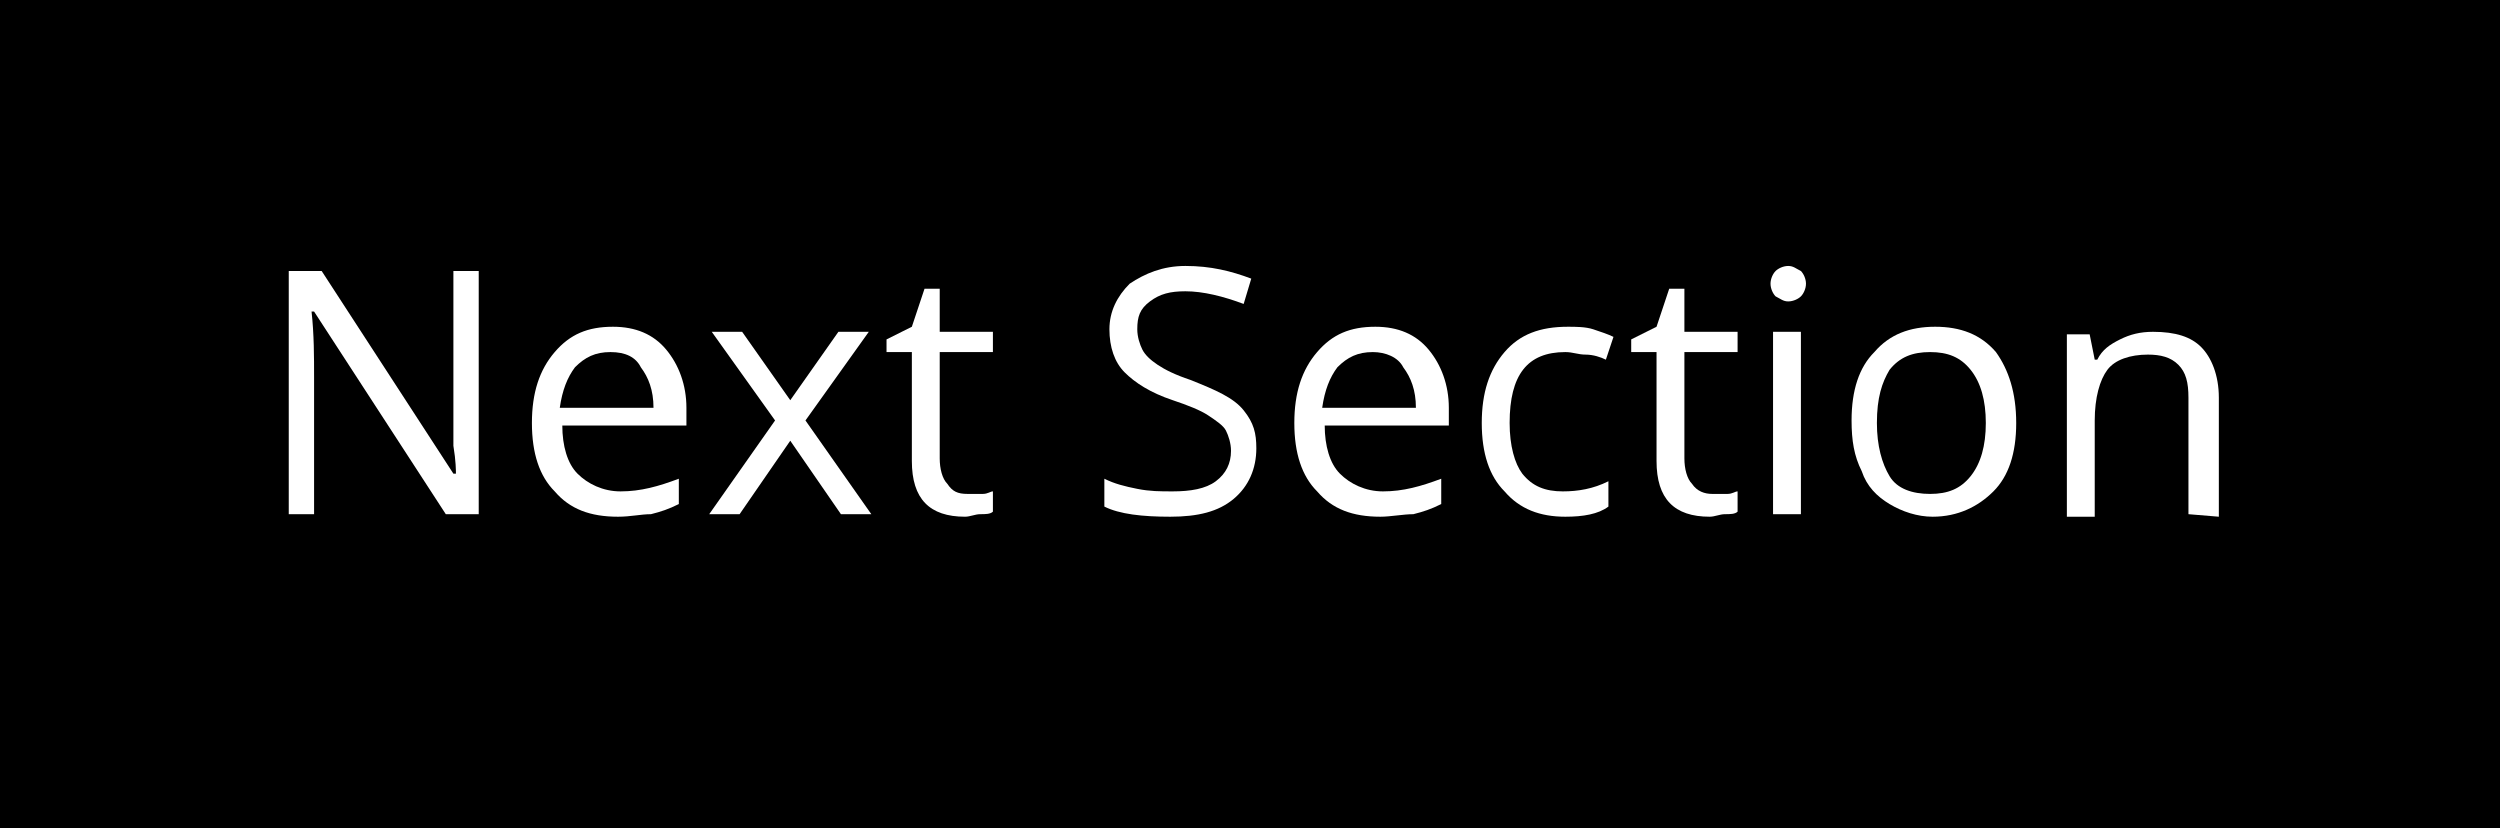 <?xml version="1.0" encoding="UTF-8"?><svg id="a" xmlns="http://www.w3.org/2000/svg" width="98.7" height="32.7" viewBox="0 0 98.7 32.7"><defs><style>.b{fill:#fff;}.c{isolation:isolate;}</style></defs><rect width="98.7" height="32.7"/><g class="c"><path class="b" d="M18.9,20.3h-1.3l-5.2-8h-.1c.1,.9,.1,1.8,.1,2.6v5.4h-1V10.7h1.3l5.2,8h.1c0-.1,0-.5-.1-1.1v-6.9h1v9.6Z"/><path class="b" d="M24.4,20.4c-1.1,0-1.9-.3-2.5-1-.6-.6-.9-1.5-.9-2.7s.3-2.1,.9-2.8,1.3-1,2.3-1c.9,0,1.6,.3,2.1,.9s.8,1.4,.8,2.3v.7h-4.9c0,.8,.2,1.5,.6,1.9s1,.7,1.7,.7c.8,0,1.5-.2,2.3-.5v1c-.4,.2-.7,.3-1.1,.4-.4,0-.8,.1-1.3,.1Zm-.3-6.5c-.6,0-1,.2-1.4,.6-.3,.4-.5,.9-.6,1.6h3.7c0-.7-.2-1.2-.5-1.6-.2-.4-.6-.6-1.2-.6Z"/><path class="b" d="M30.6,16.6l-2.5-3.5h1.2l1.9,2.7,1.9-2.7h1.2l-2.5,3.5,2.6,3.7h-1.2l-2-2.9-2,2.9h-1.2l2.6-3.7Z"/><path class="b" d="M38.2,19.5h.6c.2,0,.3-.1,.4-.1v.8c-.1,.1-.3,.1-.5,.1s-.4,.1-.6,.1c-1.4,0-2.1-.7-2.1-2.2v-4.3h-1v-.5l1-.5,.5-1.5h.6v1.7h2.1v.8h-2.1v4.2c0,.4,.1,.8,.3,1,.2,.3,.4,.4,.8,.4Z"/><path class="b" d="M49.6,17.7c0,.8-.3,1.5-.9,2-.6,.5-1.4,.7-2.5,.7s-2-.1-2.6-.4v-1.1c.4,.2,.8,.3,1.3,.4s.9,.1,1.4,.1c.7,0,1.3-.1,1.7-.4s.6-.7,.6-1.2c0-.3-.1-.6-.2-.8-.1-.2-.4-.4-.7-.6s-.8-.4-1.4-.6c-.9-.3-1.5-.7-1.9-1.1s-.6-1-.6-1.7,.3-1.3,.8-1.8c.6-.4,1.3-.7,2.2-.7,1,0,1.8,.2,2.6,.5l-.3,1c-.8-.3-1.6-.5-2.3-.5-.6,0-1,.1-1.4,.4s-.5,.6-.5,1.1c0,.3,.1,.6,.2,.8,.1,.2,.3,.4,.6,.6,.3,.2,.7,.4,1.3,.6,1,.4,1.7,.7,2.1,1.2,.4,.5,.5,.9,.5,1.5Z"/><path class="b" d="M54.5,20.4c-1.1,0-1.9-.3-2.5-1-.6-.6-.9-1.5-.9-2.7s.3-2.1,.9-2.8,1.3-1,2.3-1c.9,0,1.6,.3,2.1,.9s.8,1.4,.8,2.3v.7h-4.9c0,.8,.2,1.5,.6,1.9,.4,.4,1,.7,1.7,.7,.8,0,1.5-.2,2.3-.5v1c-.4,.2-.7,.3-1.1,.4-.4,0-.9,.1-1.3,.1Zm-.3-6.5c-.6,0-1,.2-1.4,.6-.3,.4-.5,.9-.6,1.6h3.7c0-.7-.2-1.2-.5-1.6-.2-.4-.7-.6-1.2-.6Z"/><path class="b" d="M61.8,20.4c-1,0-1.8-.3-2.4-1-.6-.6-.9-1.5-.9-2.7s.3-2.1,.9-2.8,1.4-1,2.5-1c.3,0,.7,0,1,.1s.6,.2,.8,.3l-.3,.9c-.2-.1-.5-.2-.8-.2s-.5-.1-.8-.1c-1.5,0-2.2,.9-2.2,2.8,0,.9,.2,1.6,.5,2,.4,.5,.9,.7,1.6,.7,.6,0,1.2-.1,1.8-.4v1c-.4,.3-1,.4-1.7,.4Z"/><path class="b" d="M67.6,19.5h.6c.2,0,.3-.1,.4-.1v.8c-.1,.1-.3,.1-.5,.1s-.4,.1-.6,.1c-1.4,0-2.1-.7-2.1-2.2v-4.3h-1v-.5l1-.5,.5-1.5h.6v1.7h2.1v.8h-2.1v4.2c0,.4,.1,.8,.3,1,.2,.3,.5,.4,.8,.4Z"/><path class="b" d="M69.9,11.2c0-.2,.1-.4,.2-.5s.3-.2,.5-.2,.3,.1,.5,.2c.1,.1,.2,.3,.2,.5s-.1,.4-.2,.5-.3,.2-.5,.2-.3-.1-.5-.2c-.1-.1-.2-.3-.2-.5Zm1.2,9.1h-1.1v-7.2h1.1v7.2Z"/><path class="b" d="M79.6,16.7c0,1.2-.3,2.1-.9,2.7s-1.4,1-2.4,1c-.6,0-1.2-.2-1.7-.5s-.9-.7-1.1-1.3c-.3-.6-.4-1.2-.4-2,0-1.2,.3-2.1,.9-2.7,.6-.7,1.4-1,2.4-1s1.8,.3,2.4,1c.5,.7,.8,1.6,.8,2.8Zm-5.5,0c0,.9,.2,1.6,.5,2.1s.9,.7,1.6,.7,1.2-.2,1.6-.7,.6-1.2,.6-2.1-.2-1.6-.6-2.1-.9-.7-1.6-.7-1.2,.2-1.6,.7c-.3,.5-.5,1.1-.5,2.1Z"/><path class="b" d="M86.4,20.3v-4.6c0-.6-.1-1-.4-1.3s-.7-.4-1.2-.4c-.7,0-1.3,.2-1.6,.6s-.5,1.1-.5,2v3.8h-1.1v-7.2h.9l.2,1h.1c.2-.4,.5-.6,.9-.8s.8-.3,1.3-.3c.9,0,1.5,.2,1.9,.6s.7,1.1,.7,2v4.7l-1.2-.1h0Z"/></g></svg>